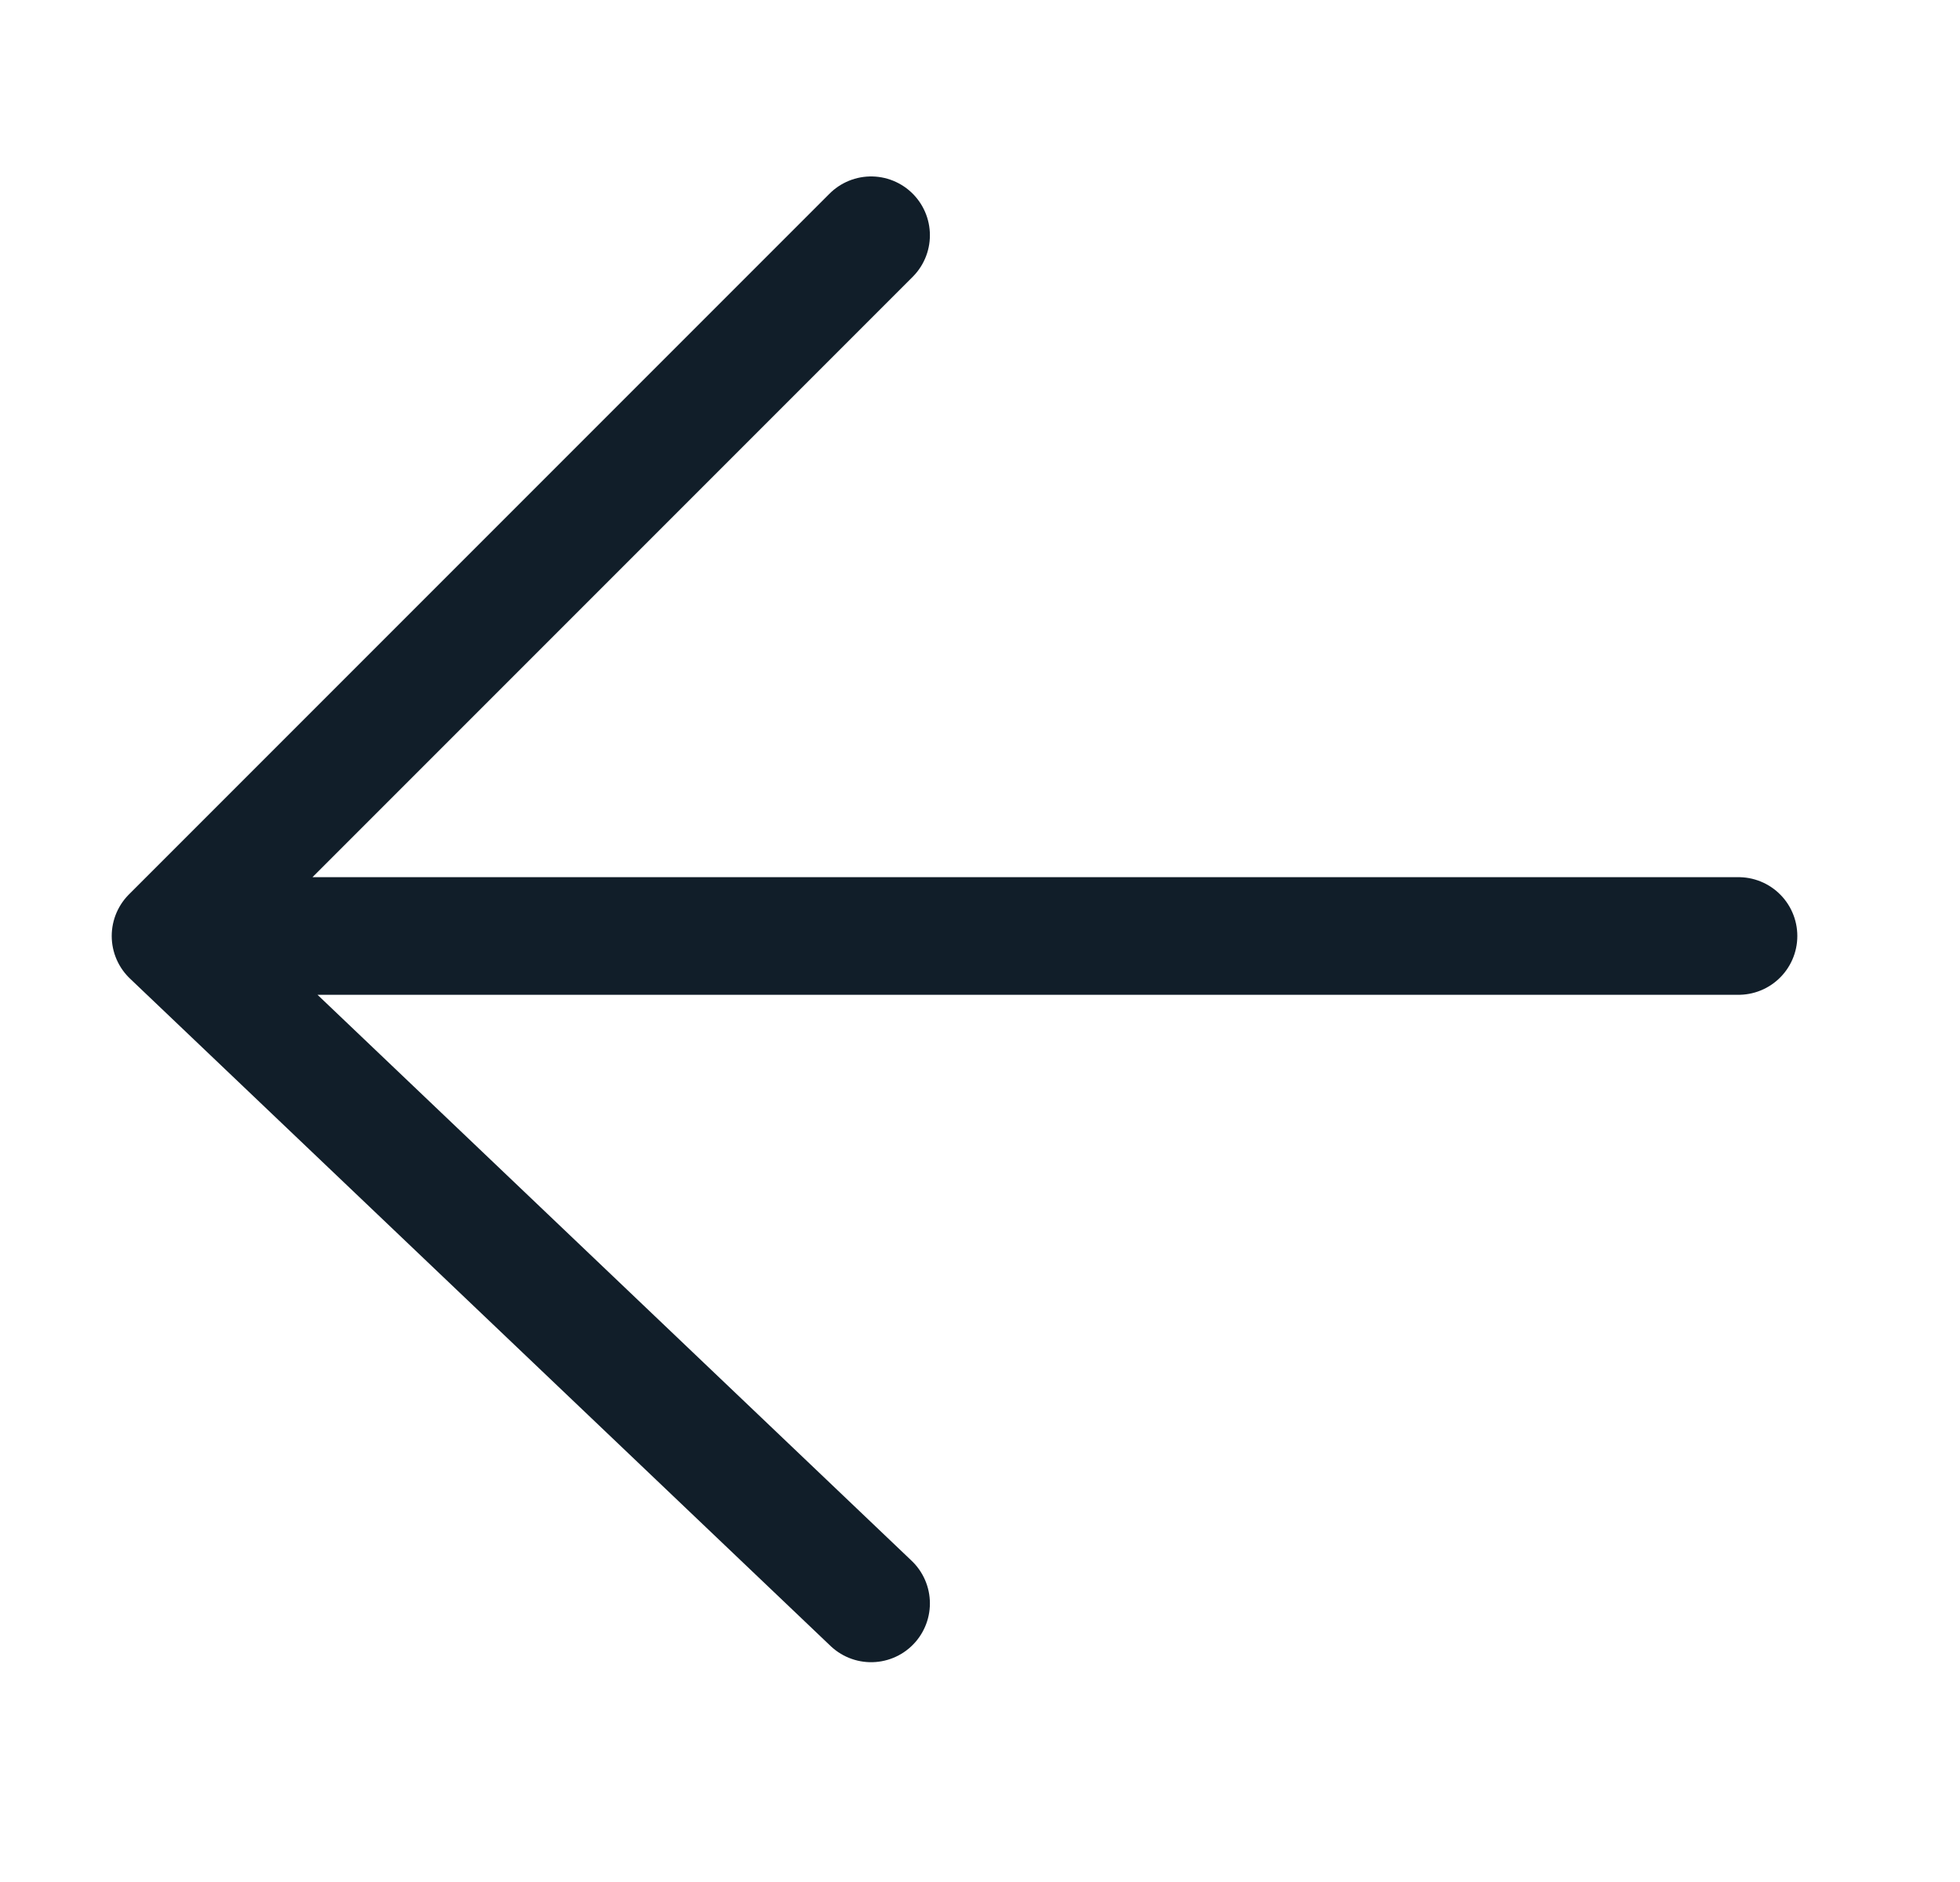 <svg width="25" height="24" viewBox="0 0 25 24" fill="none" xmlns="http://www.w3.org/2000/svg">
<path d="M11.111 20.447L2.175 11.936M2.175 11.936L11.111 3M2.175 11.936L22.175 11.936" stroke="#111E29" stroke-width="1.5" stroke-miterlimit="10" stroke-linecap="round" stroke-linejoin="round"/>
</svg>
